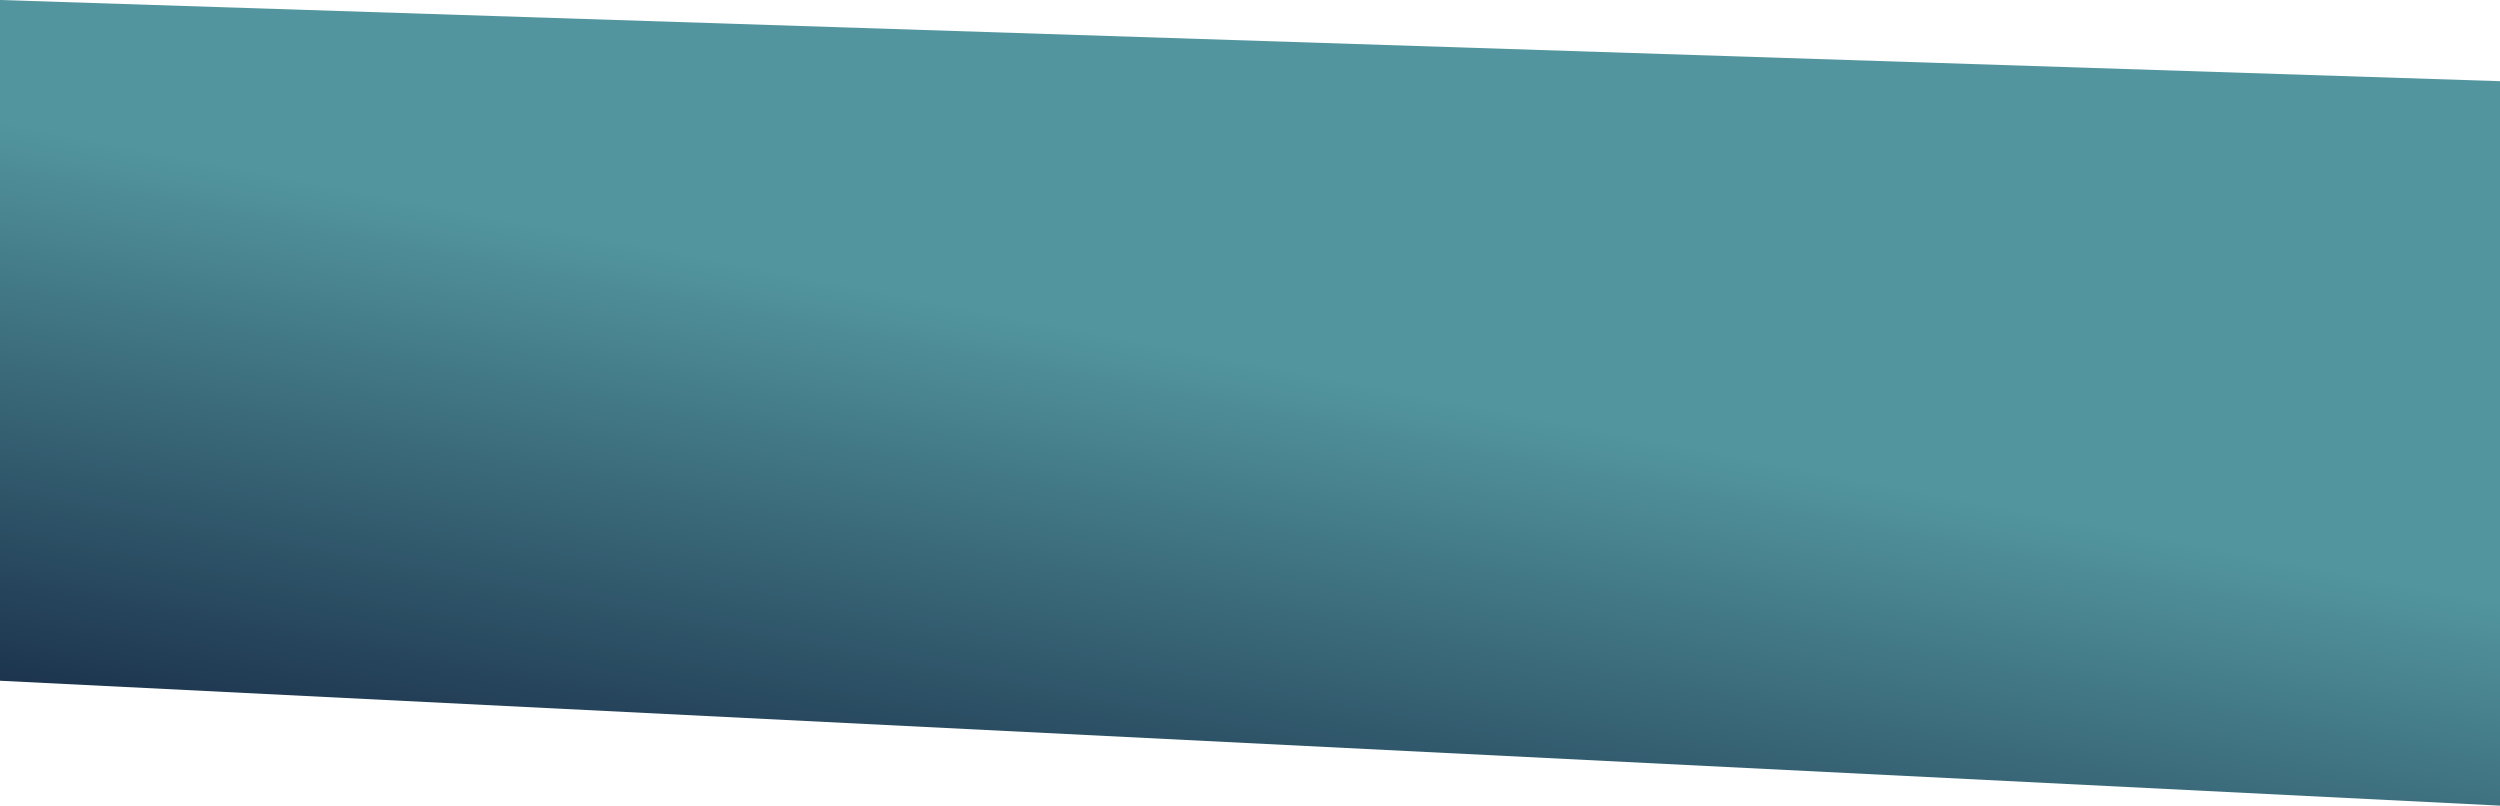 <svg id="Component_53_1" data-name="Component 53 – 1" xmlns="http://www.w3.org/2000/svg" xmlns:xlink="http://www.w3.org/1999/xlink" width="1439.367" height="463.849" viewBox="0 0 1439.367 463.849">
  <defs>
    <linearGradient id="linear-gradient" x1="0.978" y1="-0.083" x2="0.308" y2="1.035" gradientUnits="objectBoundingBox">
      <stop offset="0" stop-color="#52959e"/>
      <stop offset="0.539" stop-color="#52959e"/>
      <stop offset="1" stop-color="#1c334d"/>
    </linearGradient>
  </defs>
  <path id="Path_34752" data-name="Path 34752" d="M1439.367,148.632,0,101.888V493.822l1439.367,71.915Z" transform="translate(0 -101.888)" fill="url(#linear-gradient)"/>
</svg>
